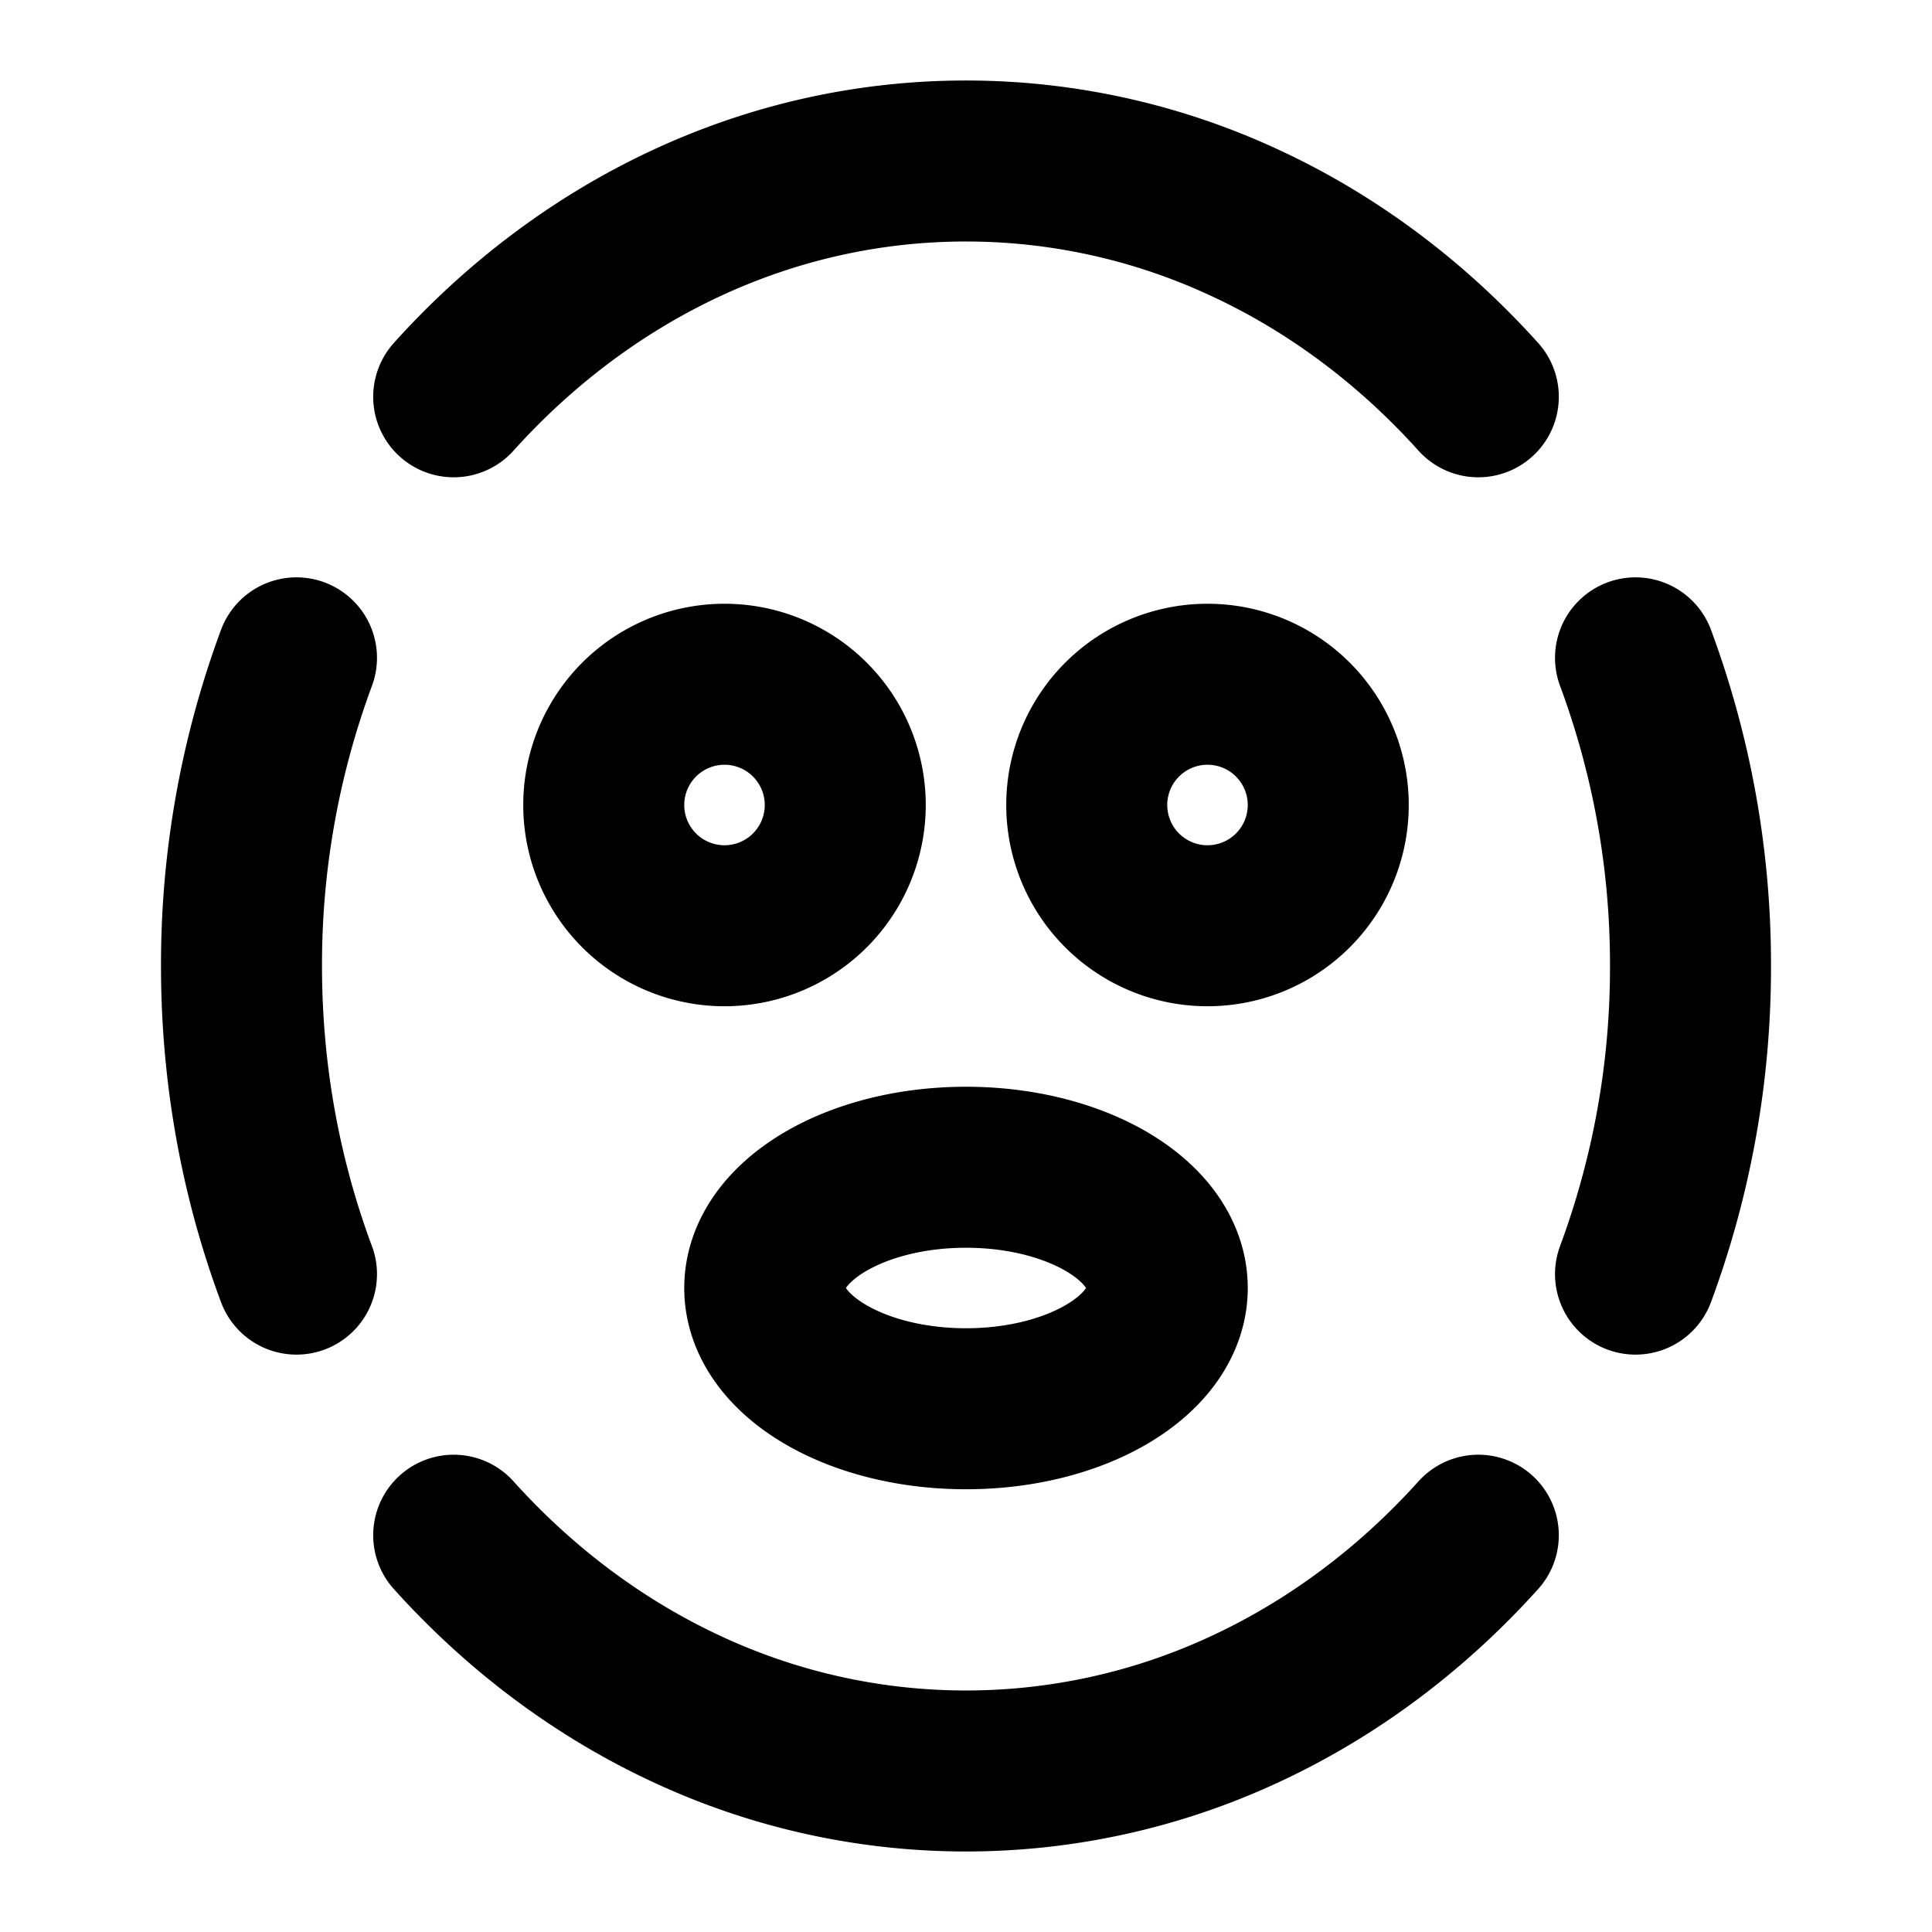 <svg xmlns="http://www.w3.org/2000/svg" width="1em" height="1em" viewBox="0 0 48 48"><g fill="none" stroke="currentColor" stroke-width="4"><path stroke-linecap="round" d="M7.366 16.344A21.9 21.9 0 0 0 6 24c0 2.712.486 5.297 1.366 7.655m3.906 6.487c1.658 1.842 3.638 3.327 5.838 4.34a16.4 16.4 0 0 0 13.78 0c2.2-1.013 4.18-2.498 5.838-4.34m3.906-6.487A21.9 21.9 0 0 0 42 24a21.9 21.9 0 0 0-1.366-7.656m-3.906-6.486C35.07 8.015 33.09 6.53 30.89 5.518A16.4 16.4 0 0 0 24 4c-4.97 0-9.47 2.238-12.728 5.858"/><path d="M18 23a3 3 0 1 0 0-6a3 3 0 0 0 0 6Zm12 0a3 3 0 1 0 0-6a3 3 0 0 0 0 6Zm-6 12c2.761 0 5-1.343 5-3s-2.239-3-5-3s-5 1.343-5 3s2.239 3 5 3Z"/></g></svg>